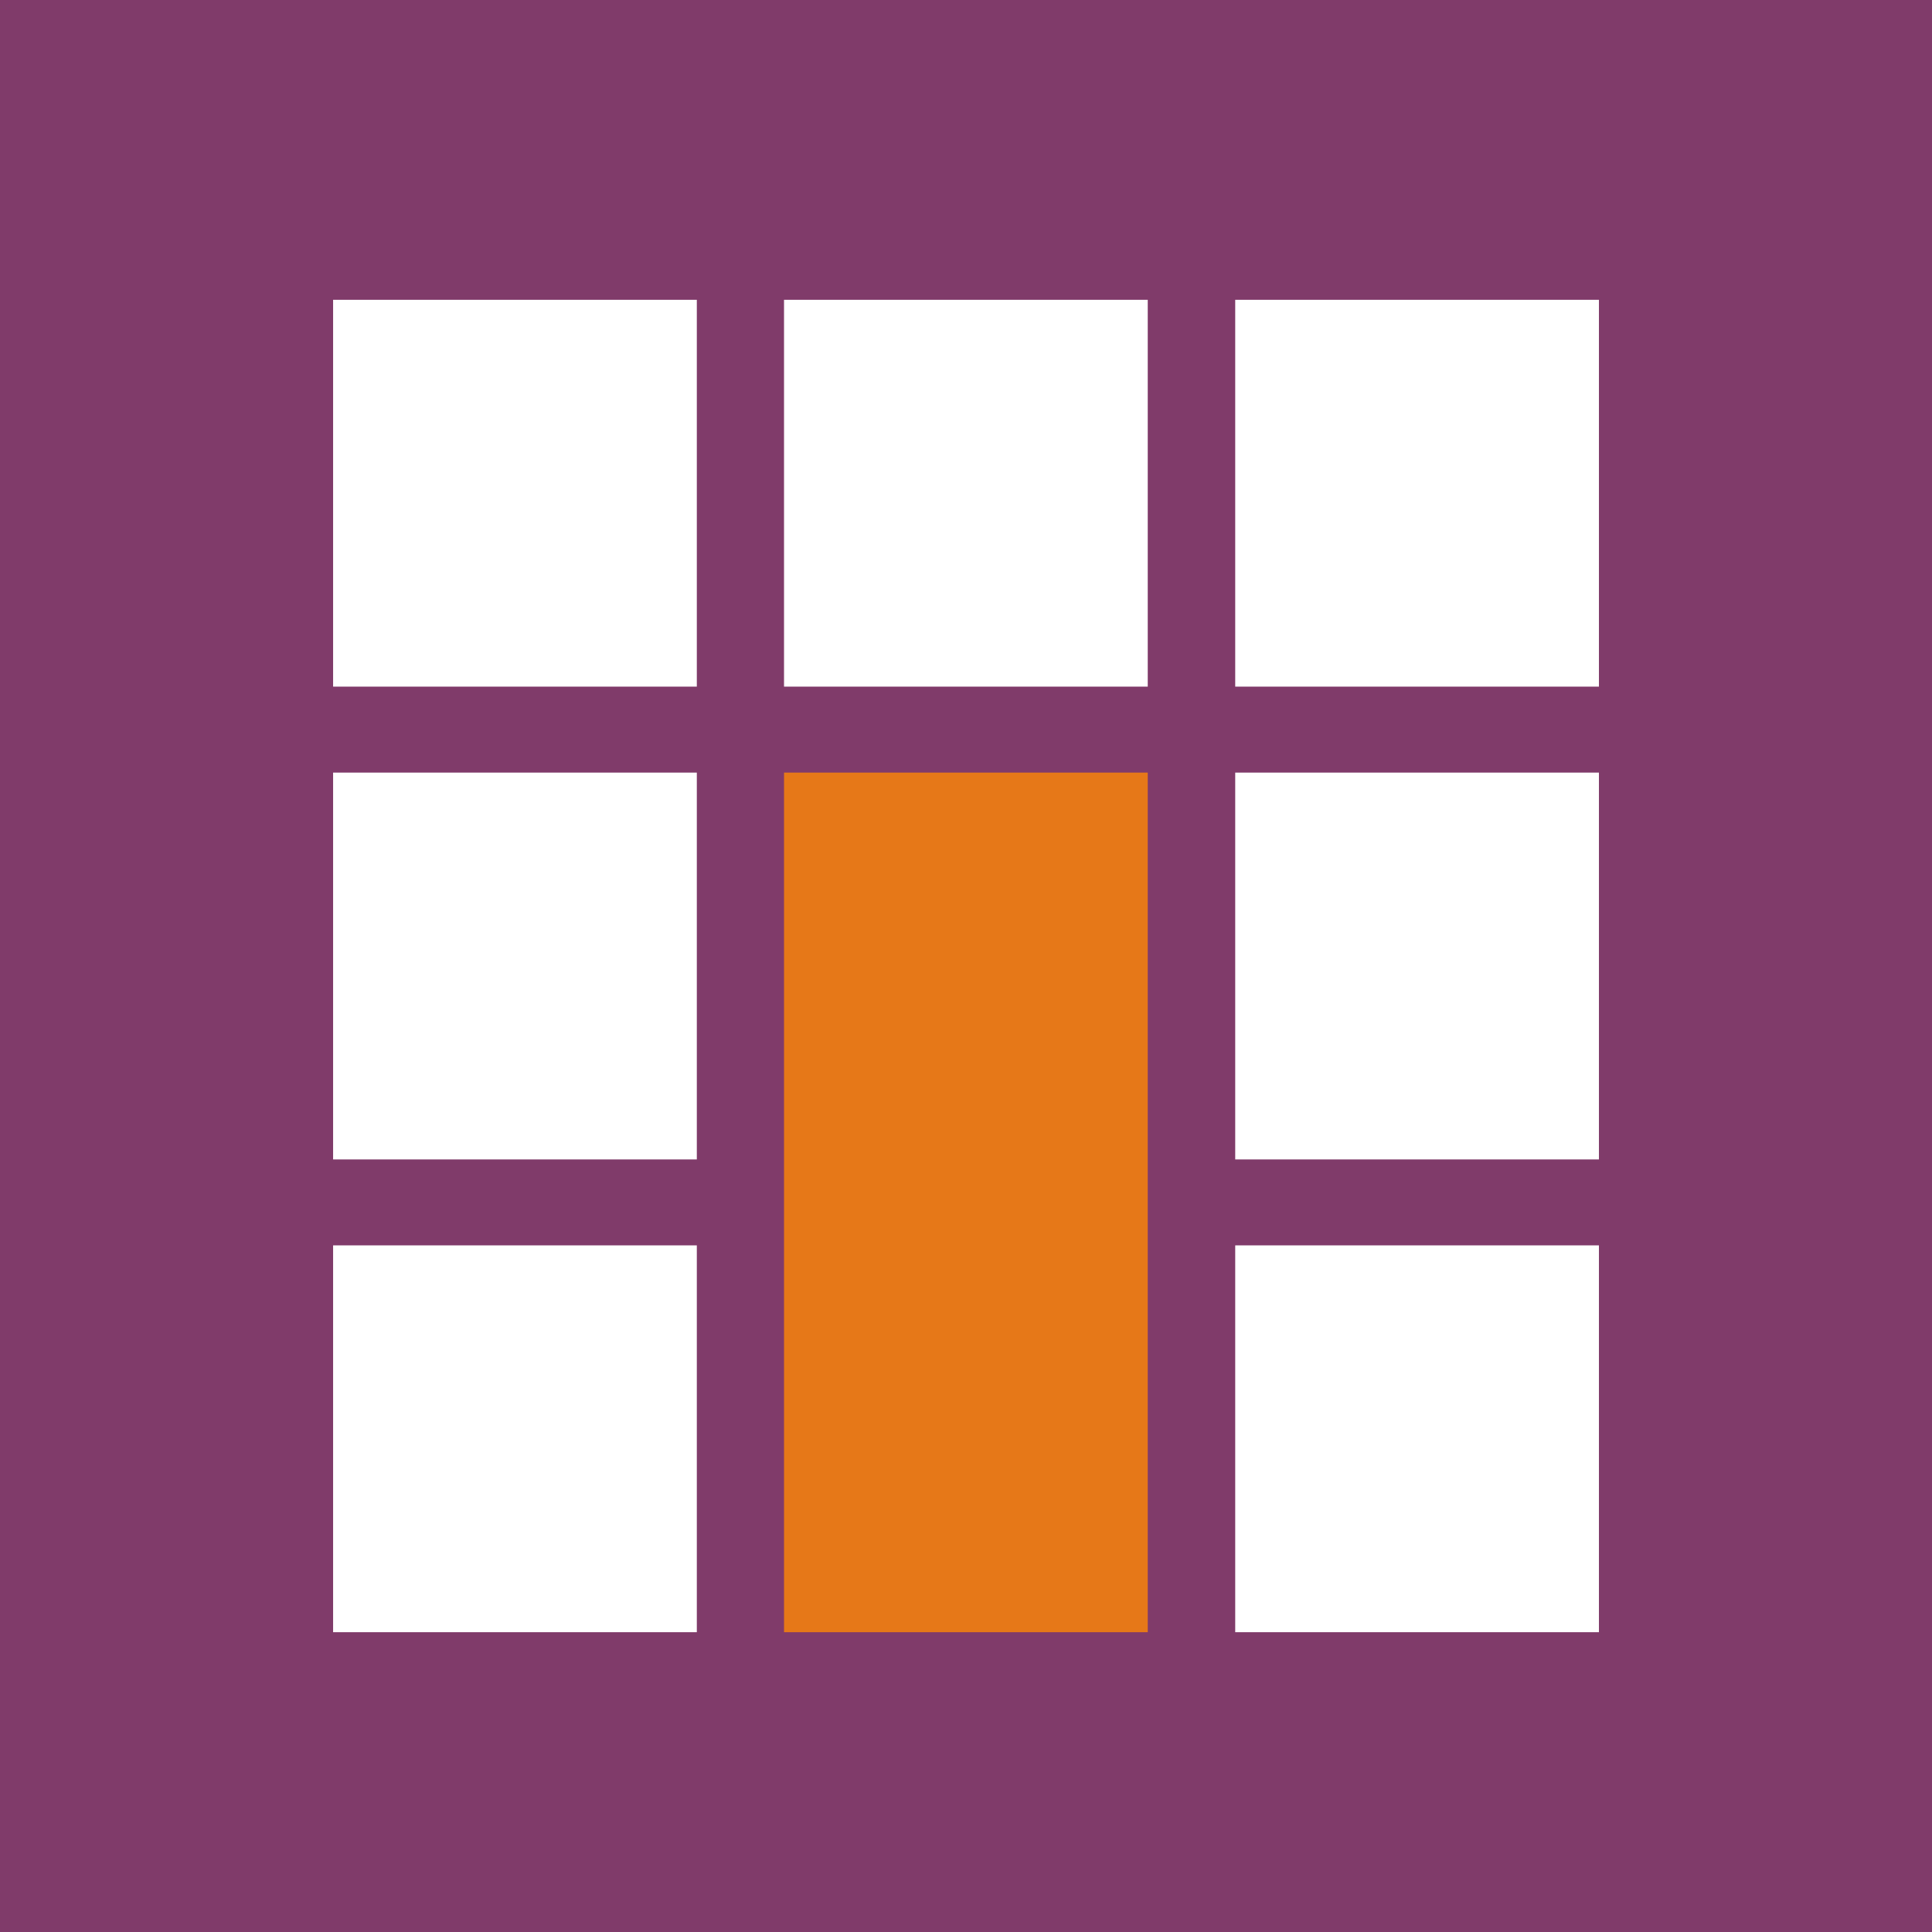<svg width="58" height="58" viewBox="0 0 58 58" fill="none" xmlns="http://www.w3.org/2000/svg">
<rect width="58" height="58" fill="#803B6A"/>
<rect x="10" y="23.194" width="10.919" height="11.613" fill="white"/>
<rect x="10" y="37.387" width="10.919" height="11.613" fill="white"/>
<rect x="10" y="9" width="10.919" height="11.613" fill="white"/>
<rect x="37.082" y="23.194" width="10.919" height="11.613" fill="white"/>
<rect x="23.537" y="23.194" width="10.919" height="25.806" fill="#E67818"/>
<rect x="23.537" y="9" width="10.919" height="11.613" fill="white"/>
<rect x="37.082" y="37.387" width="10.919" height="11.613" fill="white"/>
<rect x="37.082" y="9" width="10.919" height="11.613" fill="white"/>
</svg>
